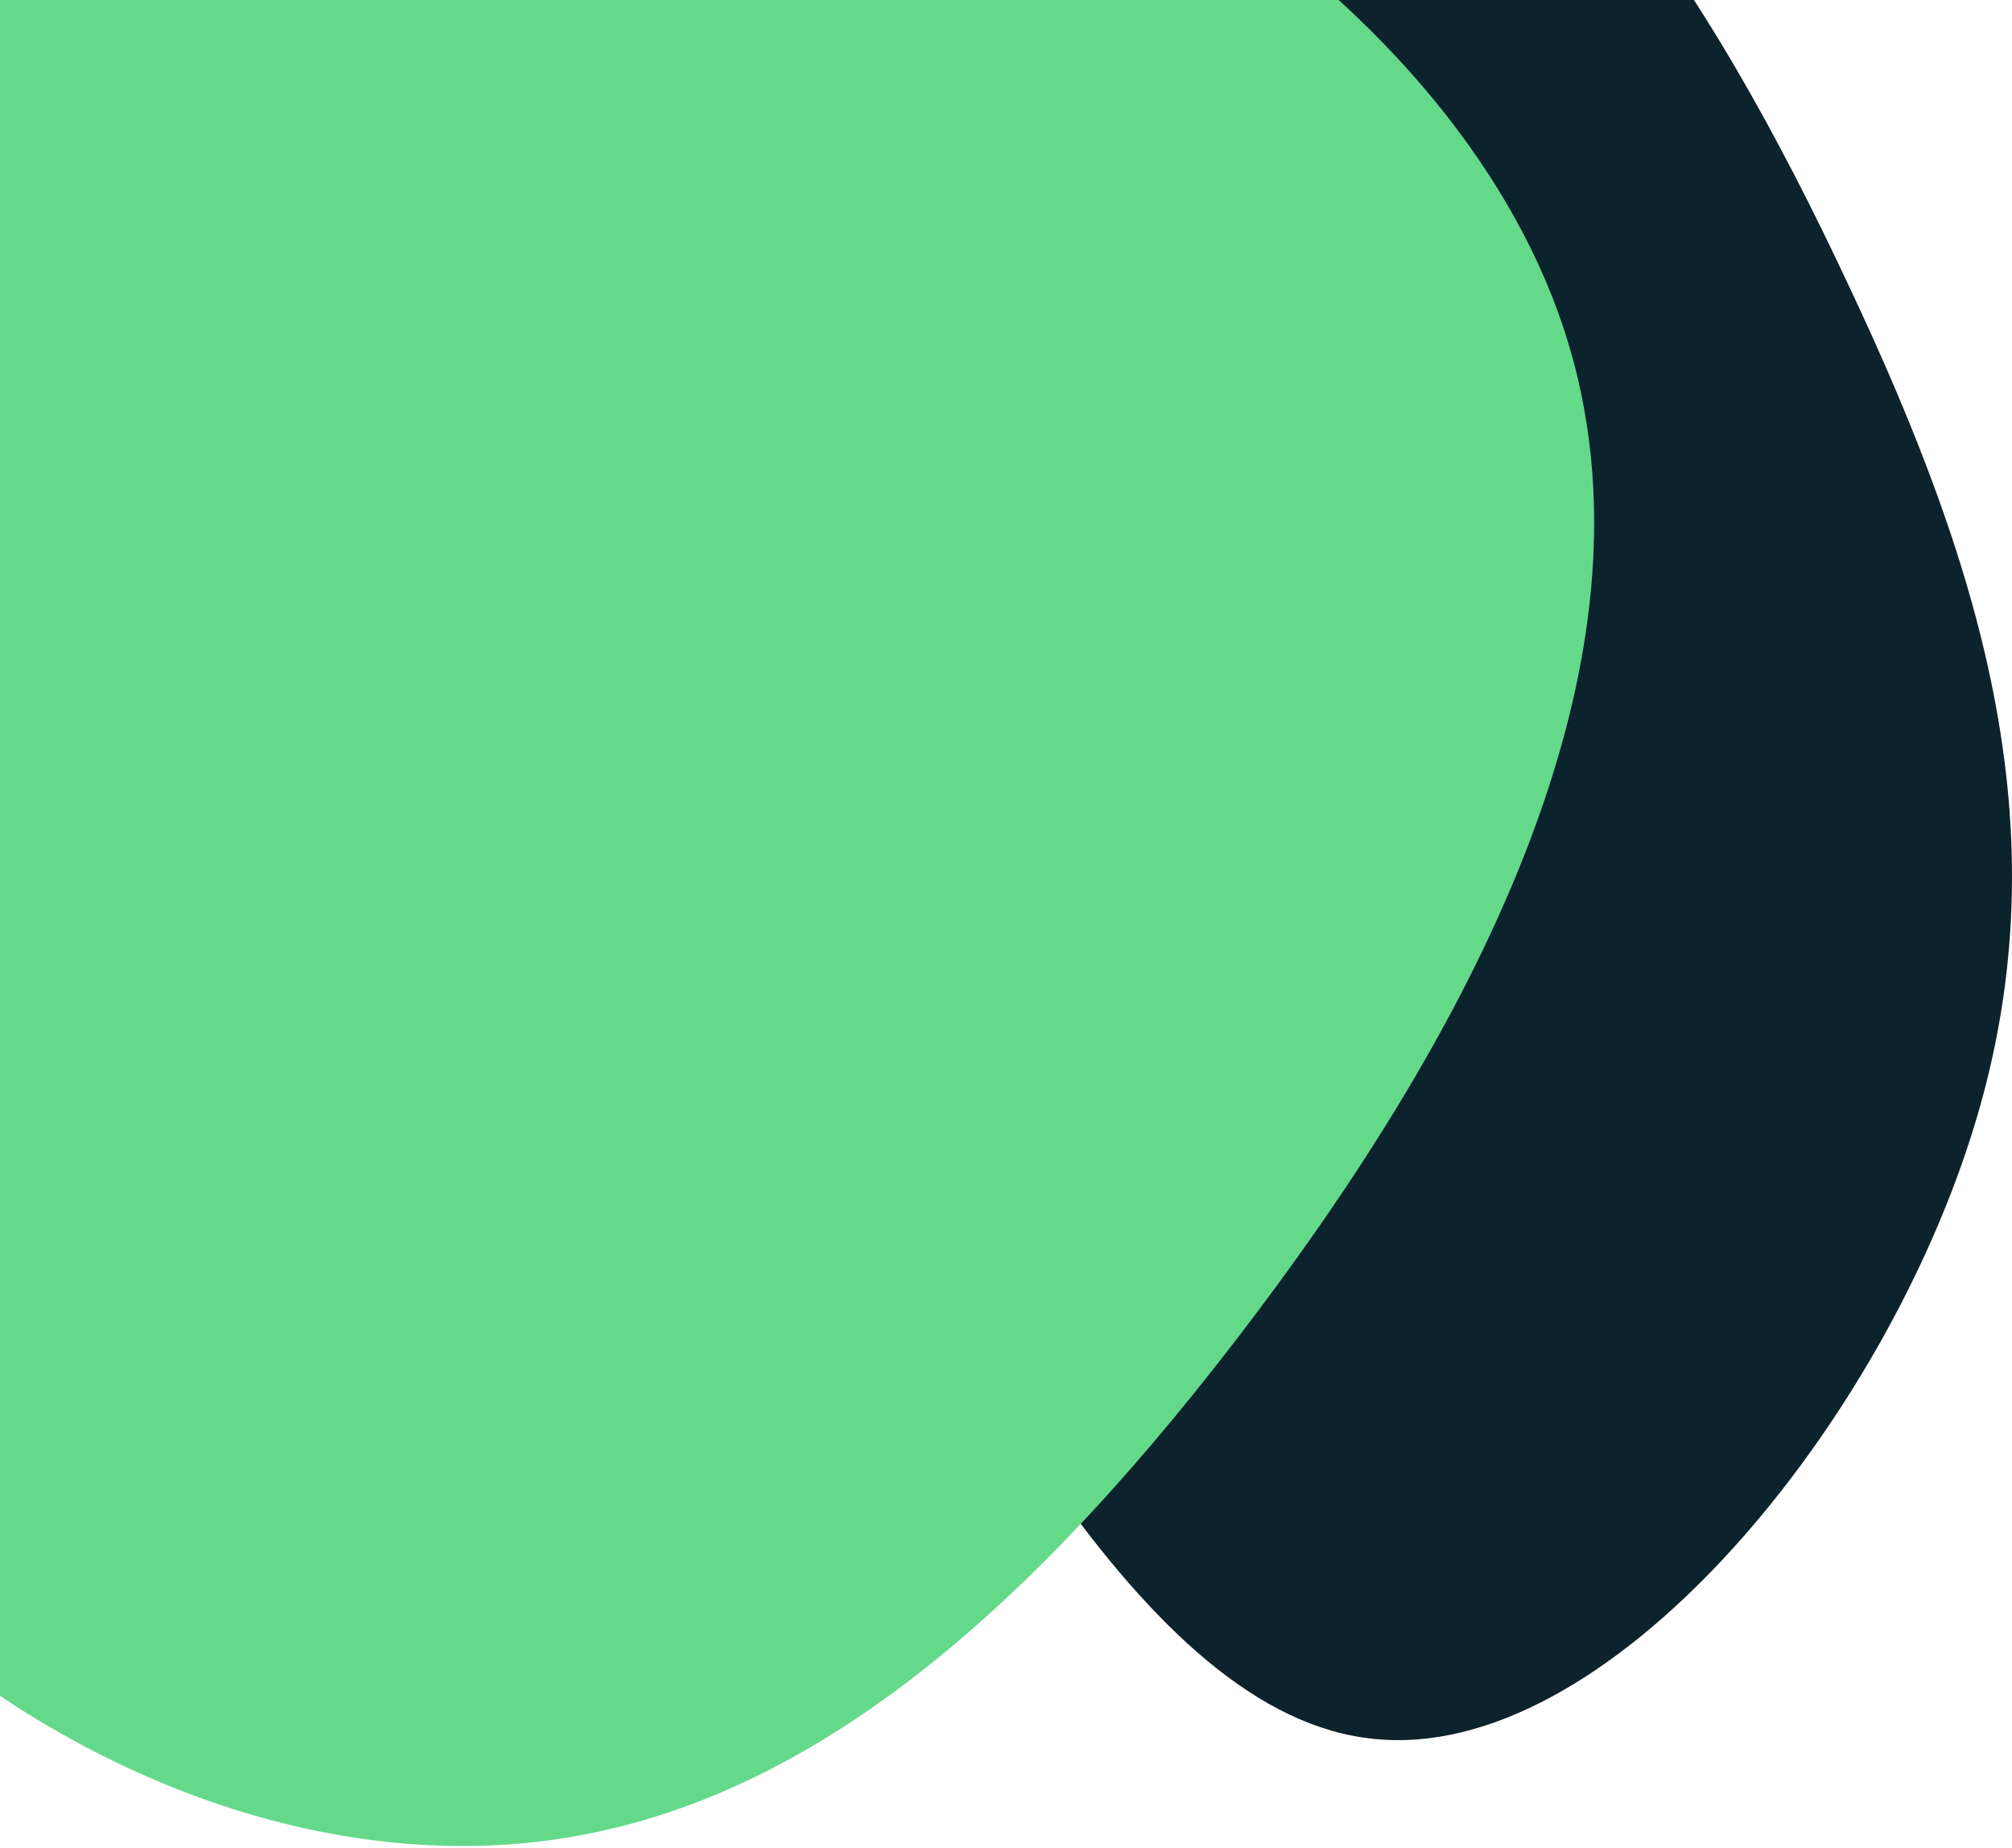 <svg width="392" height="360" viewBox="0 0 392 360" fill="none" xmlns="http://www.w3.org/2000/svg">
<path d="M360.1 55.439C386.506 111.41 402.537 163.608 383.991 221.466C365.444 279.638 312.634 343.47 267.682 338.753C222.731 334.351 185.638 260.771 148.859 192.222C111.766 123.359 74.359 59.212 92.905 7.644C111.138 -43.925 185.323 -82.916 240.963 -72.225C296.602 -61.534 333.695 -0.846 360.1 55.439Z" fill="#0C232D"/>
<path d="M304.61 63.864C326.6 129.836 284.061 204.82 240.801 261.058C197.541 317.296 153.56 354.427 101.648 359.114C49.376 363.8 -10.467 336.042 -51.925 280.885C-93.382 225.729 -116.454 143.174 -86.172 72.516C-56.251 1.858 26.664 -56.903 111.382 -57.985C196.099 -59.066 282.619 -2.468 304.61 63.864Z" fill="#64D98A"/>
</svg>
